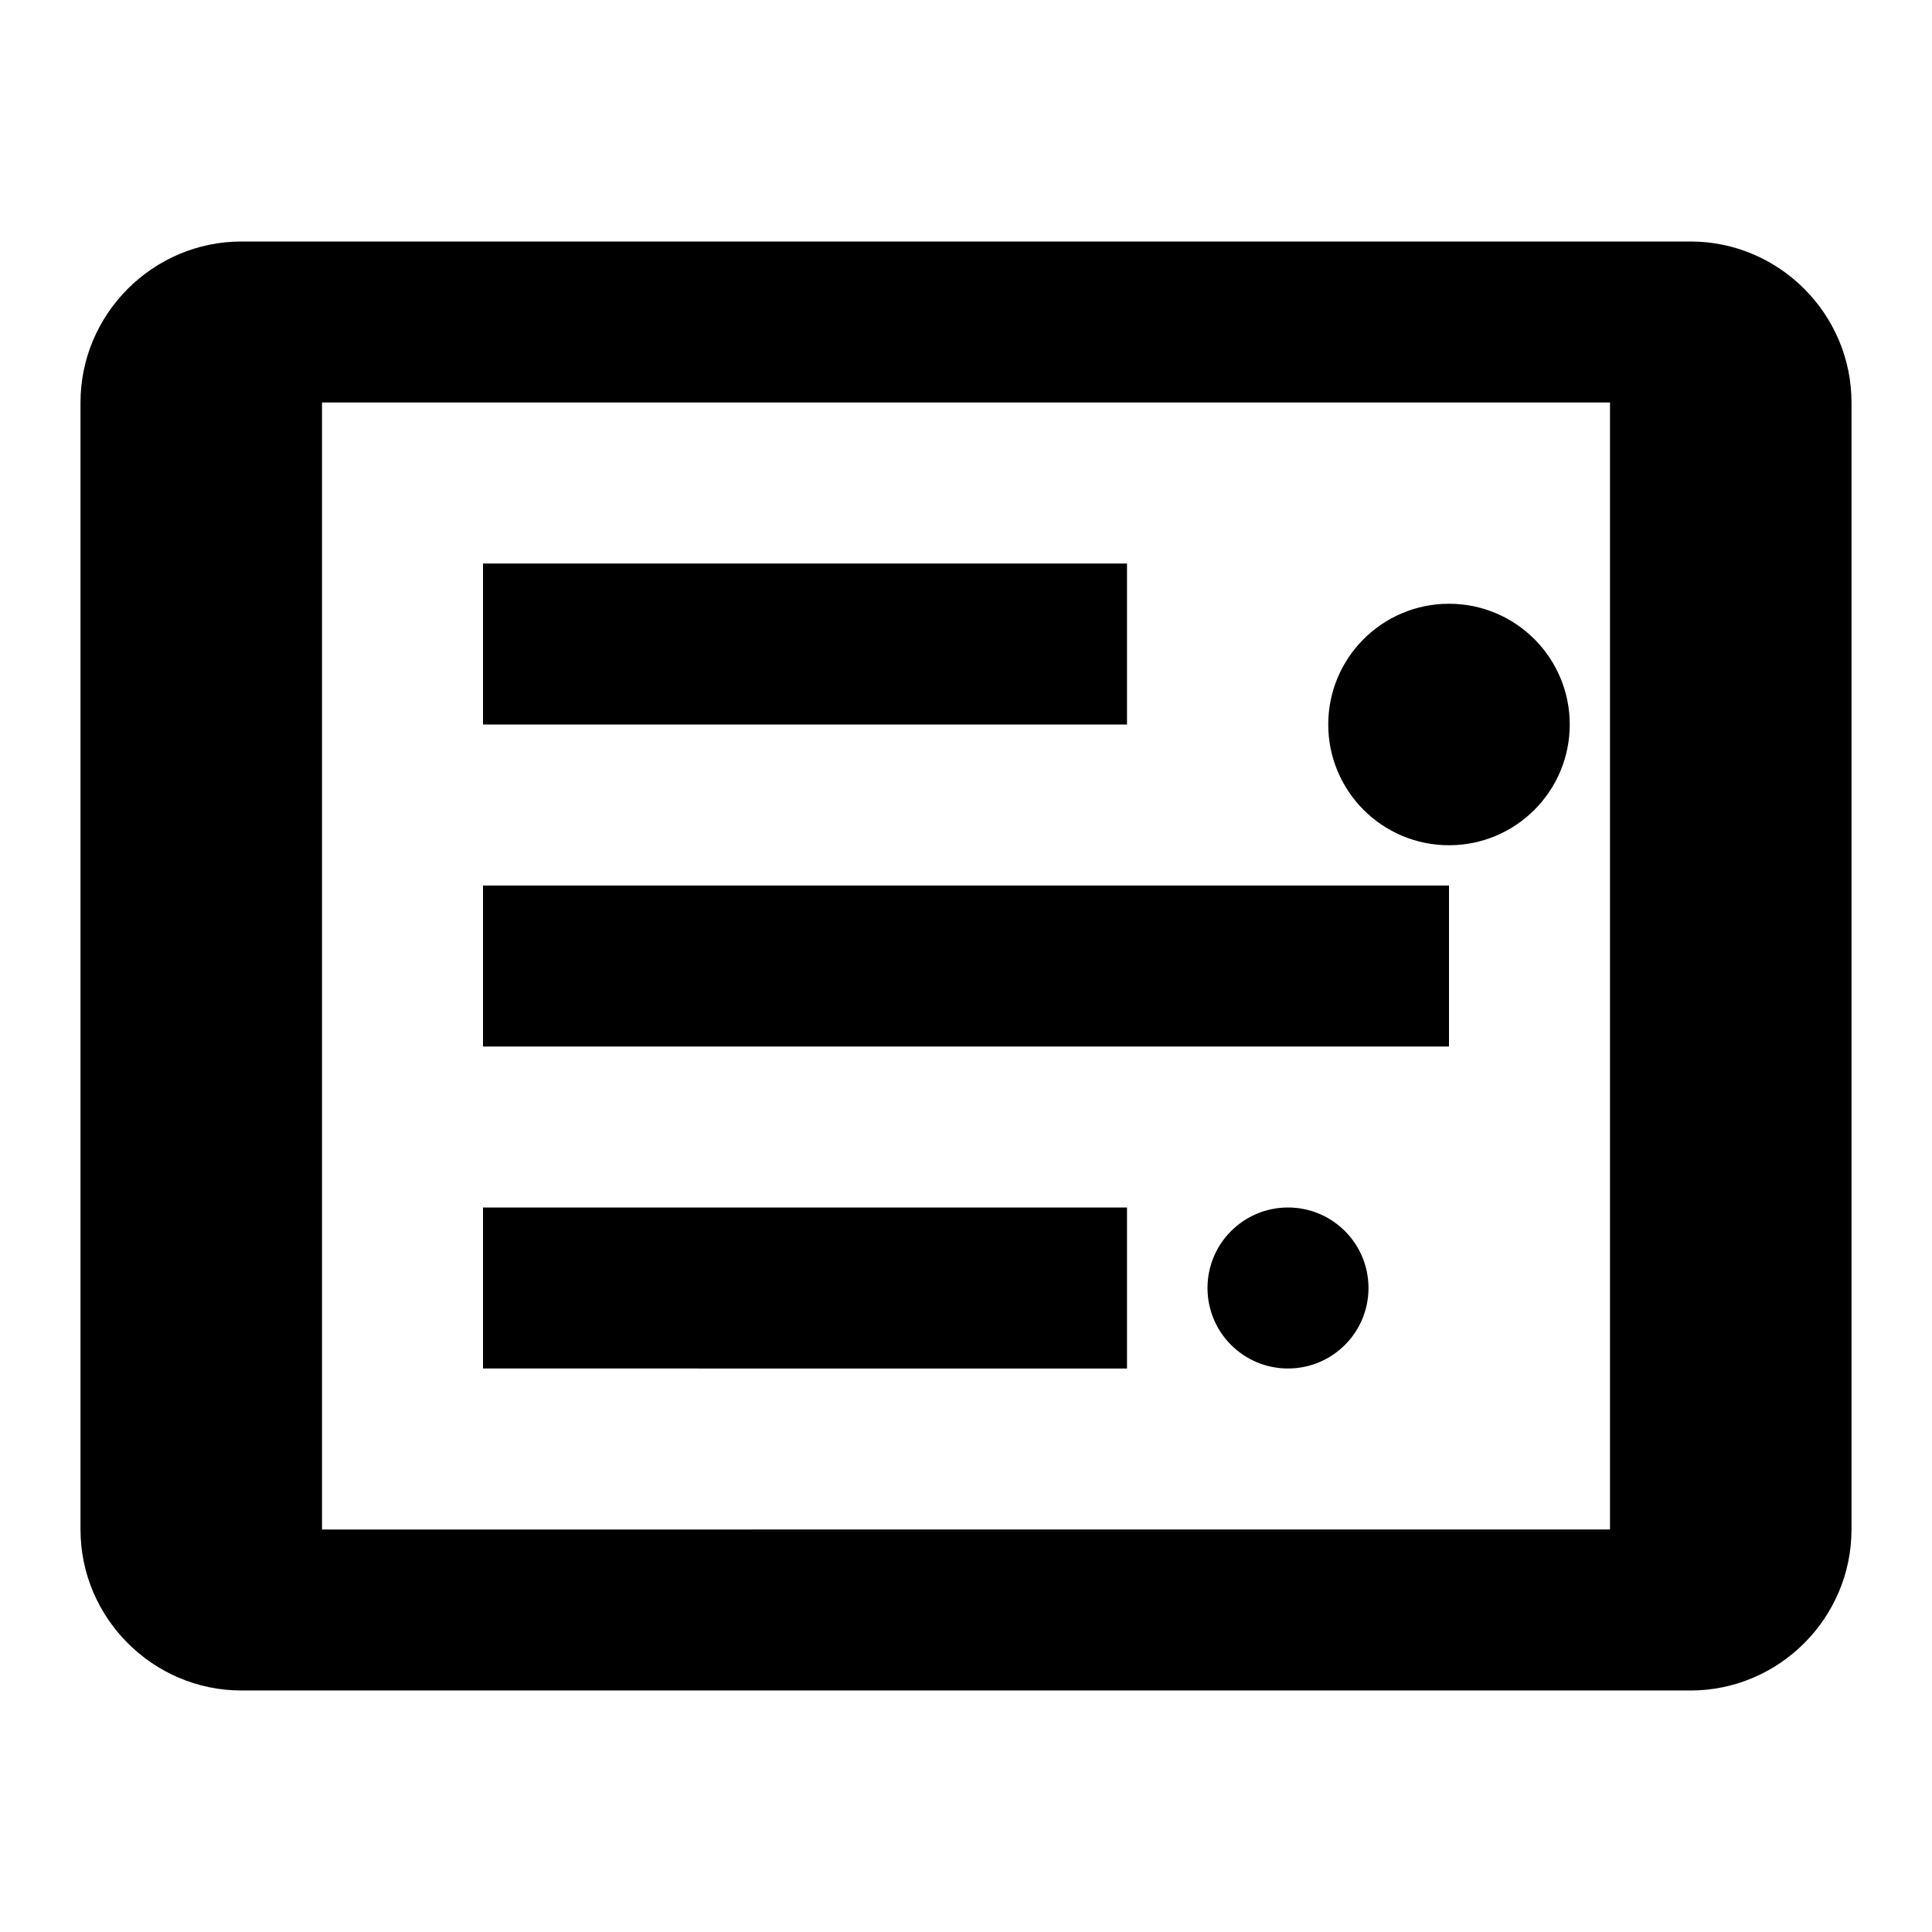 <svg xmlns="http://www.w3.org/2000/svg" viewBox="0 0 24 24" fill="currentColor">
  <path d="M21 3H3c-1.1 0-2 .9-2 2v14c0 1.1.9 2 2 2h18c1.1 0 2-.9 2-2V5c0-1.1-.9-2-2-2zM4 19V5h16v14H4z"/>
  <path d="M6 7h8v2H6zm0 4h12v2H6zm0 4h8v2H6z"/>
  <circle cx="18" cy="9" r="1.5"/>
  <circle cx="16" cy="16" r="1"/>
</svg>
